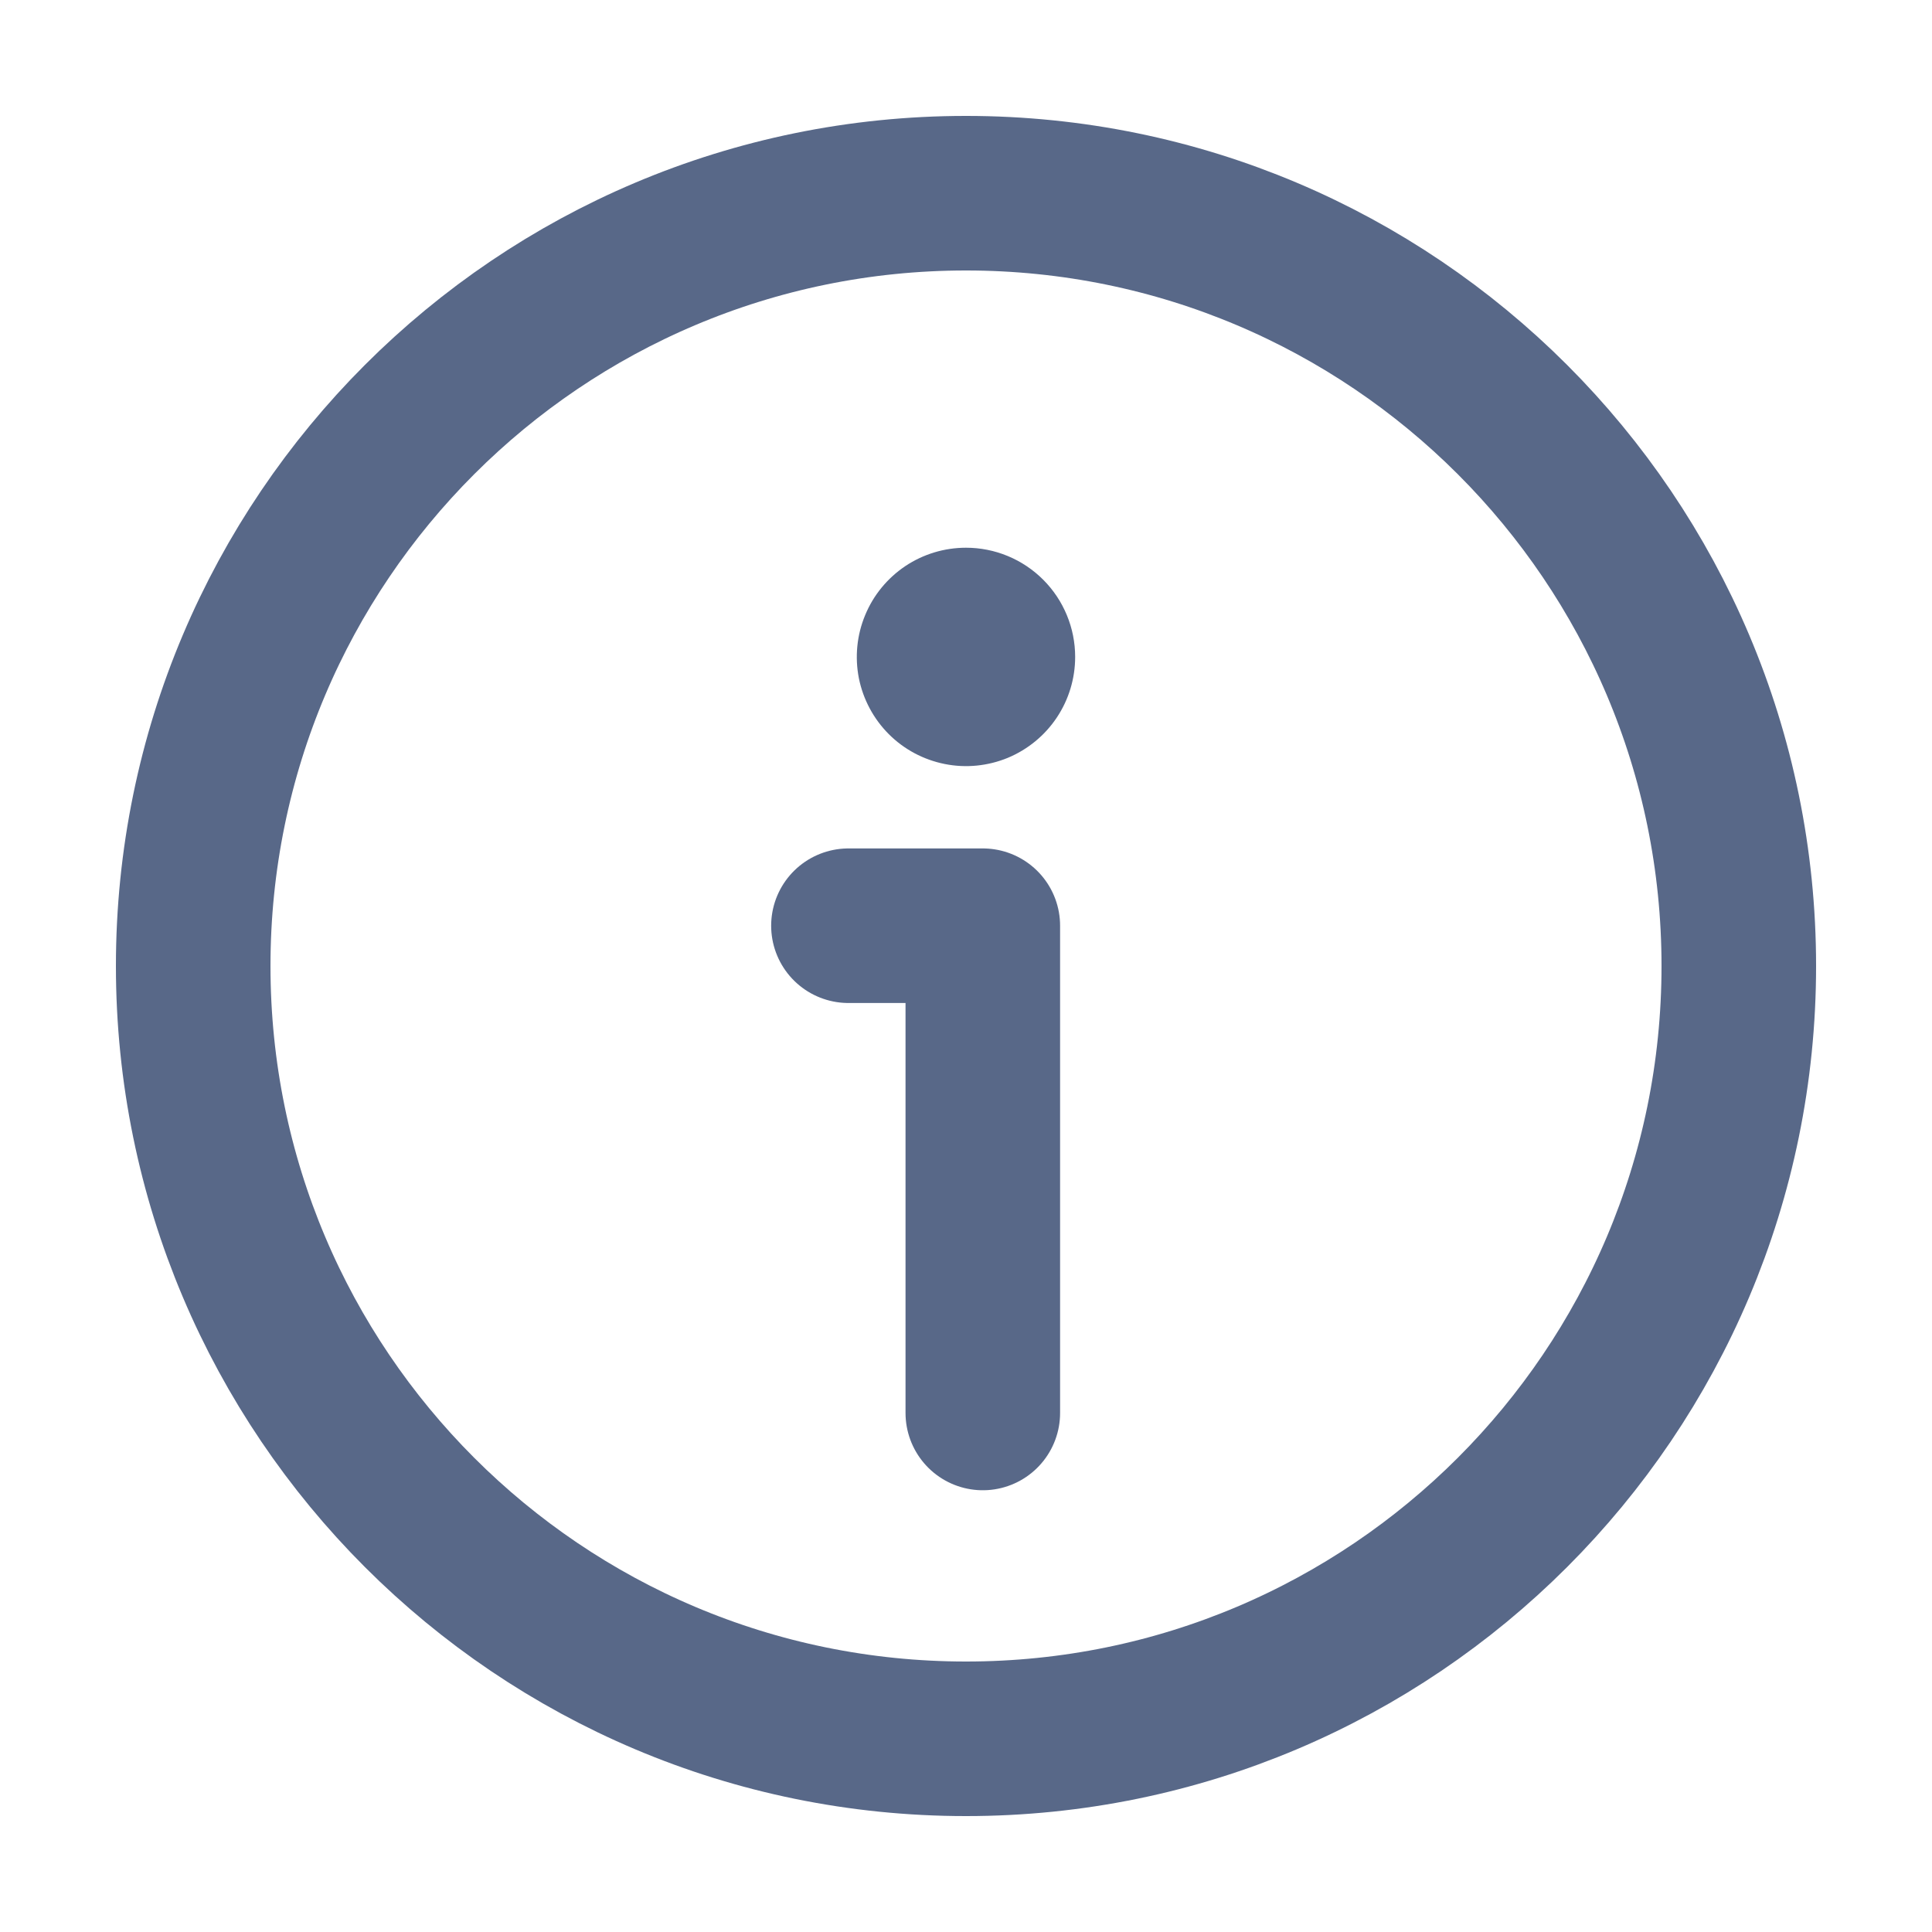 <svg width="20" height="20" viewBox="0 0 20 20" fill="none" xmlns="http://www.w3.org/2000/svg">
<path d="M10 2C5.582 2 2 5.582 2 10C2 14.418 5.582 18 10 18C14.418 18 18 14.418 18 10C18 5.582 14.418 2 10 2Z" stroke="#586888" stroke-width="1.6" stroke-miterlimit="10"/>
<path d="M8.783 9.583H10.174V14.627" stroke="#586888" stroke-width="1.6" stroke-linecap="round" stroke-linejoin="round"/>
<path d="M10 5.67C9.776 5.67 9.558 5.736 9.372 5.86C9.186 5.985 9.041 6.161 8.956 6.368C8.87 6.574 8.848 6.802 8.891 7.021C8.935 7.24 9.043 7.442 9.201 7.6C9.359 7.758 9.56 7.865 9.78 7.909C9.999 7.953 10.226 7.93 10.433 7.845C10.639 7.759 10.816 7.614 10.94 7.428C11.064 7.242 11.13 7.024 11.13 6.8C11.13 6.501 11.011 6.213 10.799 6.001C10.587 5.789 10.3 5.67 10 5.67Z" fill="#586888"/>
</svg>
